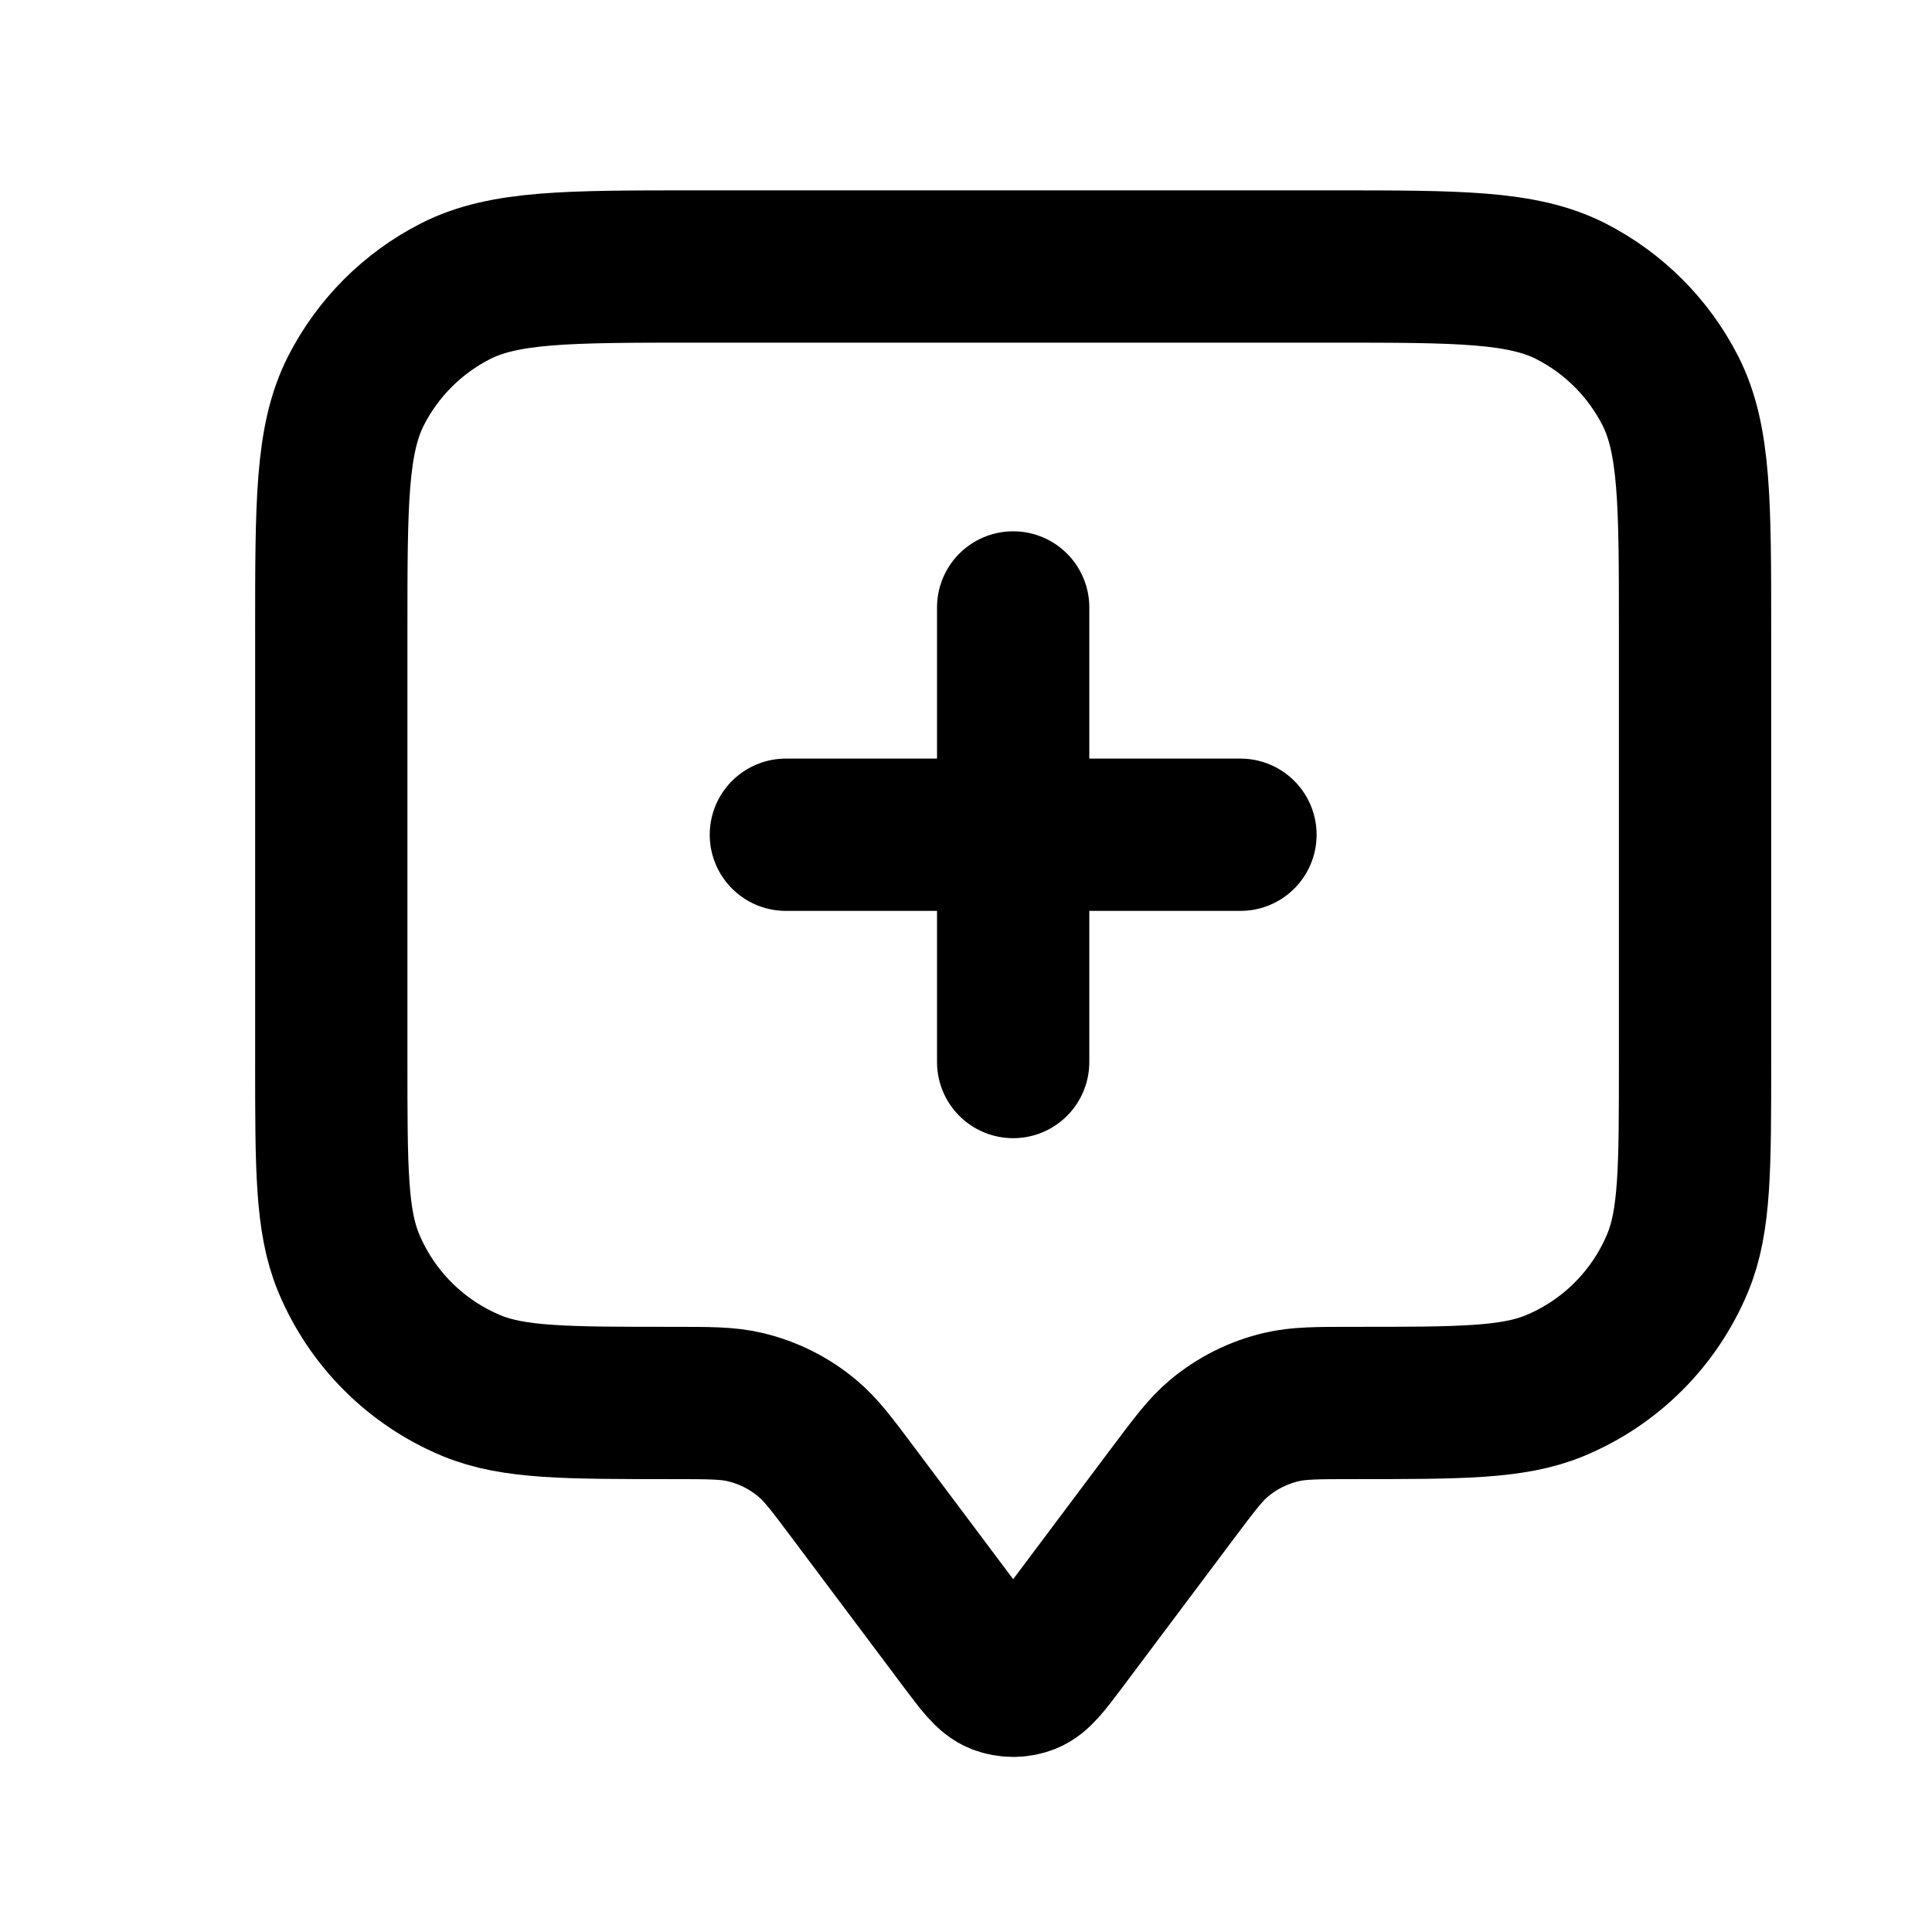<svg width="17" height="17" viewBox="0 0 17 17" fill="none" xmlns="http://www.w3.org/2000/svg">
<path d="M8.915 9.345V5.345M6.915 7.345H10.915M7.515 13.145L8.488 14.443C8.633 14.636 8.705 14.732 8.794 14.767C8.872 14.797 8.958 14.797 9.036 14.767C9.125 14.732 9.197 14.636 9.342 14.443L10.315 13.145C10.511 12.884 10.608 12.754 10.727 12.655C10.886 12.522 11.074 12.428 11.275 12.381C11.427 12.345 11.589 12.345 11.915 12.345C12.847 12.345 13.313 12.345 13.68 12.193C14.171 11.99 14.56 11.6 14.763 11.11C14.915 10.743 14.915 10.277 14.915 9.345V5.545C14.915 4.425 14.915 3.865 14.697 3.437C14.505 3.061 14.199 2.755 13.823 2.563C13.395 2.345 12.835 2.345 11.715 2.345H6.115C4.995 2.345 4.435 2.345 4.007 2.563C3.631 2.755 3.325 3.061 3.133 3.437C2.915 3.865 2.915 4.425 2.915 5.545V9.345C2.915 10.277 2.915 10.743 3.067 11.11C3.27 11.6 3.66 11.99 4.15 12.193C4.517 12.345 4.983 12.345 5.915 12.345C6.241 12.345 6.404 12.345 6.555 12.381C6.756 12.428 6.944 12.522 7.103 12.655C7.222 12.754 7.32 12.884 7.515 13.145Z" stroke="black" stroke-width="1.34" stroke-linecap="round" stroke-linejoin="round"/>
</svg>
